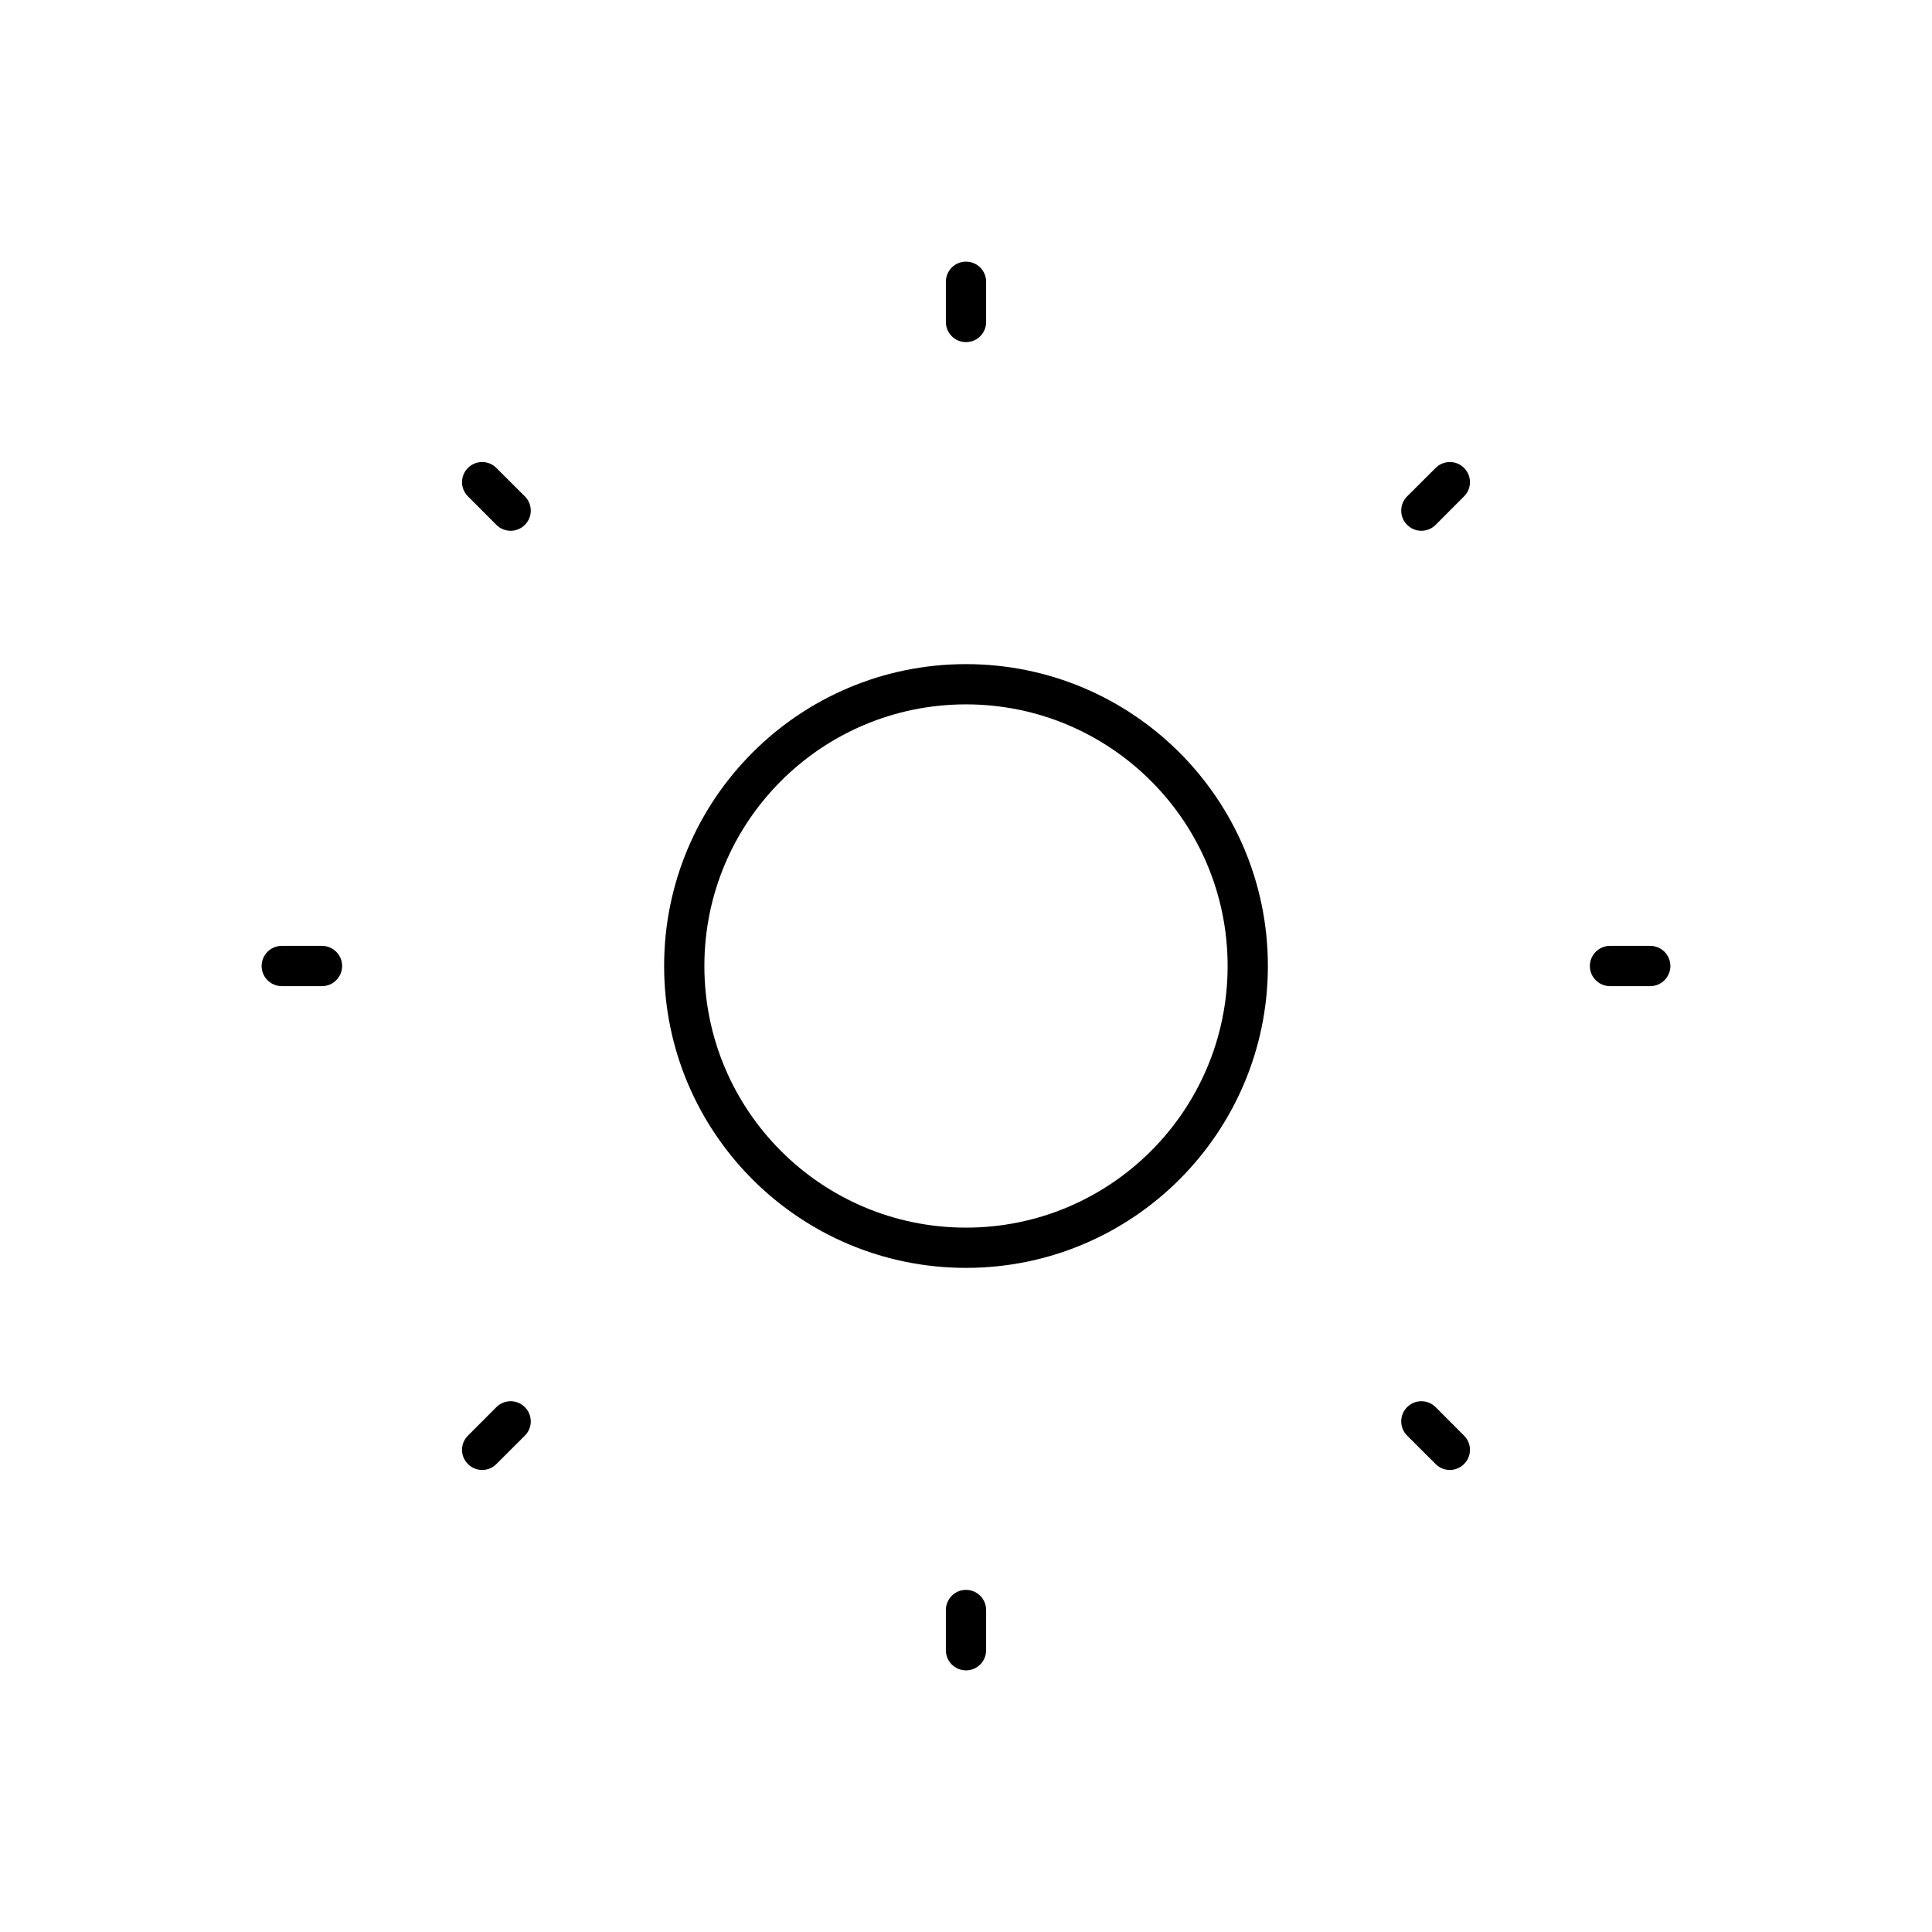<svg width="24" height="24" viewBox="0 0 24 24" fill="none" xmlns="http://www.w3.org/2000/svg">
<path d="M3.25 12C3.25 11.862 3.362 11.75 3.5 11.75H4C4.138 11.75 4.25 11.862 4.25 12C4.25 12.138 4.138 12.25 4 12.25H3.5C3.362 12.25 3.25 12.138 3.25 12Z" fill="black"/>
<path d="M11.75 20.5C11.75 20.638 11.862 20.75 12 20.75C12.138 20.75 12.25 20.638 12.25 20.5V20C12.25 19.862 12.138 19.75 12 19.75C11.862 19.75 11.75 19.862 11.75 20V20.5Z" fill="black"/>
<path d="M12 3.25C12.138 3.25 12.25 3.362 12.25 3.5V4C12.25 4.138 12.138 4.25 12 4.25C11.862 4.25 11.75 4.138 11.75 4V3.5C11.75 3.362 11.862 3.25 12 3.25Z" fill="black"/>
<path d="M20.75 12C20.75 12.138 20.638 12.25 20.5 12.25H20C19.862 12.25 19.75 12.138 19.75 12C19.75 11.862 19.862 11.75 20 11.75H20.5C20.638 11.75 20.75 11.862 20.75 12Z" fill="black"/>
<path d="M18.187 6.166C18.285 6.069 18.285 5.91 18.187 5.813C18.09 5.715 17.931 5.715 17.834 5.813L17.48 6.166C17.382 6.264 17.382 6.422 17.48 6.52C17.578 6.618 17.736 6.618 17.834 6.52L18.187 6.166Z" fill="black"/>
<path d="M18.187 18.187C18.09 18.285 17.931 18.285 17.834 18.187L17.48 17.834C17.382 17.736 17.382 17.578 17.48 17.48C17.578 17.382 17.736 17.382 17.834 17.48L18.187 17.834C18.285 17.931 18.285 18.09 18.187 18.187Z" fill="black"/>
<path d="M5.813 17.834C5.715 17.931 5.715 18.09 5.813 18.187C5.91 18.285 6.069 18.285 6.166 18.187L6.52 17.834C6.618 17.736 6.618 17.578 6.52 17.48C6.422 17.382 6.264 17.382 6.166 17.48L5.813 17.834Z" fill="black"/>
<path d="M5.813 5.813C5.91 5.715 6.069 5.715 6.166 5.813L6.52 6.166C6.618 6.264 6.618 6.422 6.52 6.52C6.422 6.618 6.264 6.618 6.166 6.52L5.813 6.166C5.715 6.069 5.715 5.91 5.813 5.813Z" fill="black"/>
<path fill-rule="evenodd" clip-rule="evenodd" d="M12 8.25C9.929 8.25 8.25 9.929 8.25 12C8.25 14.071 9.929 15.75 12 15.75C14.071 15.75 15.75 14.071 15.75 12C15.75 9.929 14.071 8.25 12 8.25ZM8.75 12C8.75 10.205 10.205 8.75 12 8.75C13.795 8.75 15.25 10.205 15.25 12C15.25 13.795 13.795 15.25 12 15.25C10.205 15.25 8.75 13.795 8.75 12Z" fill="black"/>
</svg>
